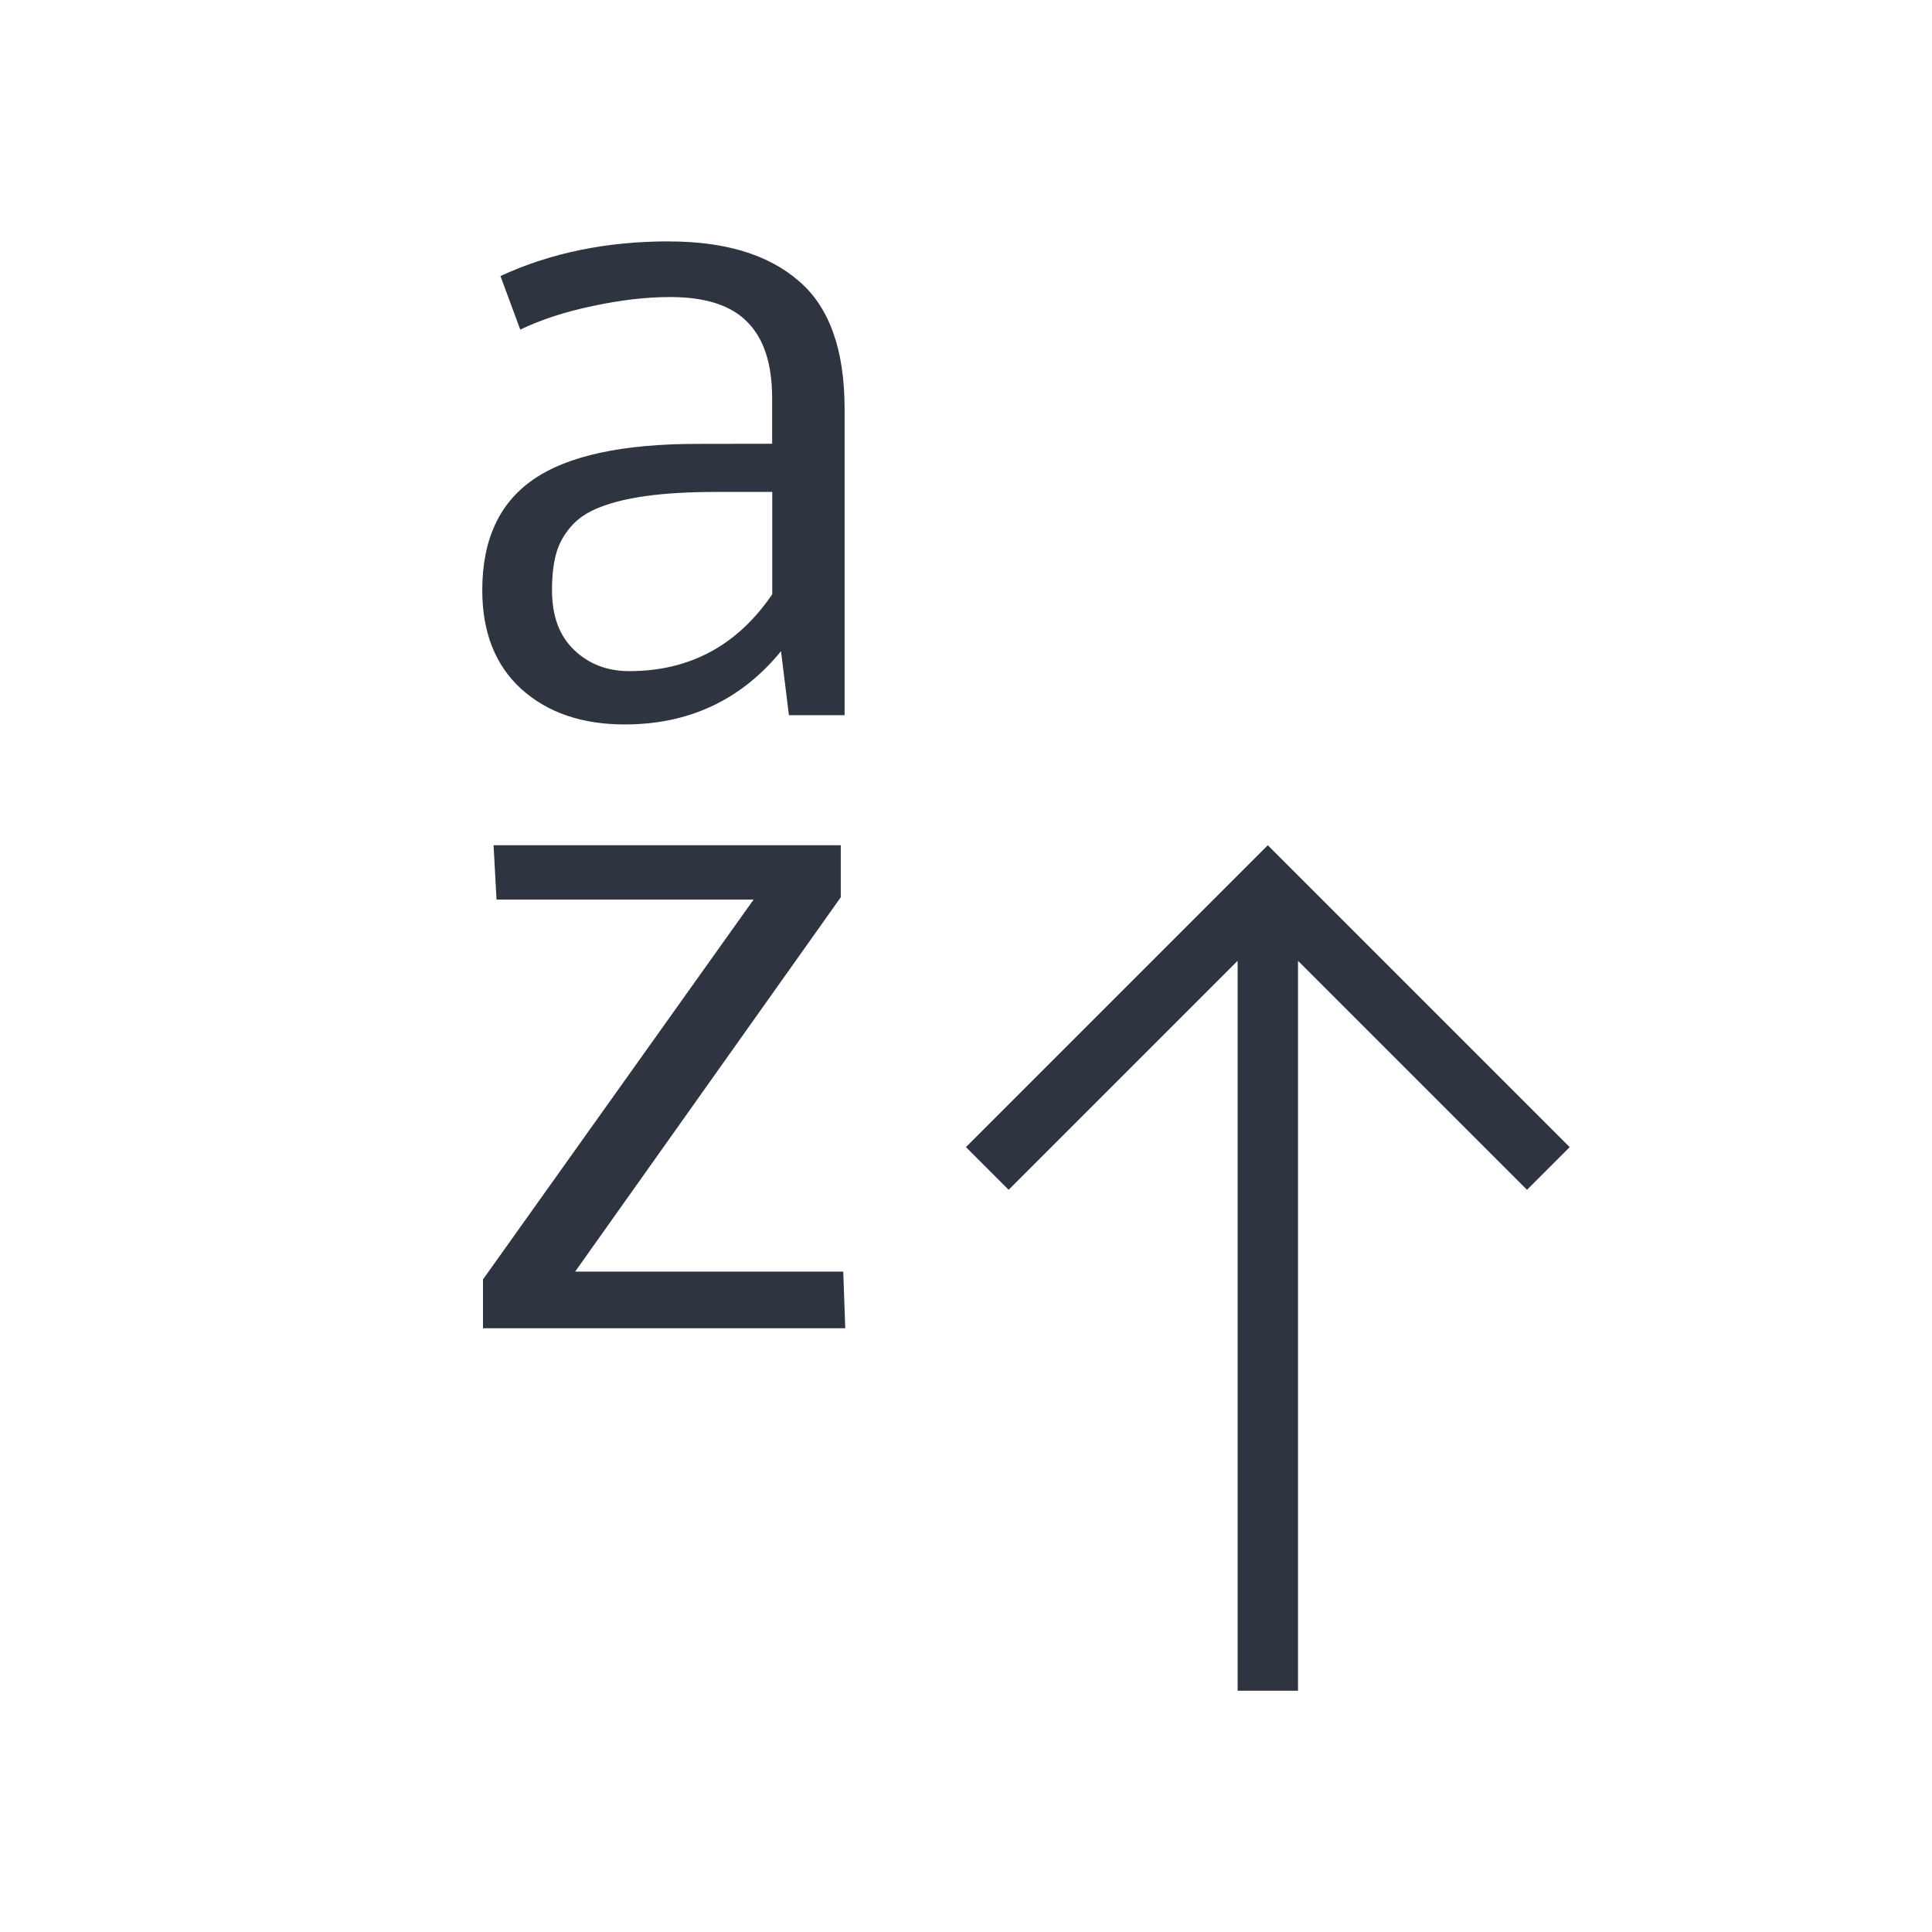 <svg viewBox="0 0 32 32" xmlns="http://www.w3.org/2000/svg">
 <defs>
  <style id="current-color-scheme" type="text/css">
   .ColorScheme-Text { color:#2e3440; } .ColorScheme-Highlight { color:#88c0d0; } .ColorScheme-NeutralText { color:#d08770; } .ColorScheme-PositiveText { color:#a3be8c; } .ColorScheme-NegativeText { color:#bf616a; }
  </style>
 </defs>
 <path class="ColorScheme-Text" d="m11.08 3.998c-1.033 0-1.963 0.191-2.791 0.574l0.328 0.887c0.356-0.17 0.76-0.3 1.213-0.393 0.453-0.097 0.877-0.146 1.272-0.146 0.585 0 1.011 0.139 1.279 0.416 0.273 0.276 0.408 0.695 0.408 1.258v0.756l-1.234 0.002c-1.242 0-2.149 0.195-2.719 0.588-0.565 0.388-0.848 1-0.848 1.834 1e-7 0.698 0.214 1.242 0.643 1.635 0.434 0.393 1.006 0.59 1.717 0.59 1.062 0 1.926-0.404 2.588-1.213l0.131 1.06h0.922v-5.076c0-0.98-0.253-1.686-0.76-2.117-0.502-0.436-1.218-0.654-2.148-0.654zm0.783 4.15h0.928v1.695c-0.579 0.849-1.368 1.273-2.367 1.273h-0.002c-0.365-1e-6 -0.668-0.117-0.912-0.35-0.244-0.232-0.367-0.561-0.367-0.988 0-0.237 0.022-0.437 0.066-0.598 0.044-0.165 0.125-0.316 0.242-0.451 0.117-0.14 0.278-0.248 0.482-0.326 0.204-0.082 0.464-0.146 0.781-0.189 0.317-0.044 0.7-0.066 1.148-0.066zm-3.688 5.852 0.049 0.9h4.258l-4.482 6.291v0.809h6l-0.033-0.938h-4.441l4.4-6.201v-0.861h-5.75zm12.824 0-5 5 0.707 0.707 3.793-3.793v12.09h1v-12.09l3.793 3.793 0.707-0.707-5-5z" fill="currentColor"/>
</svg>
